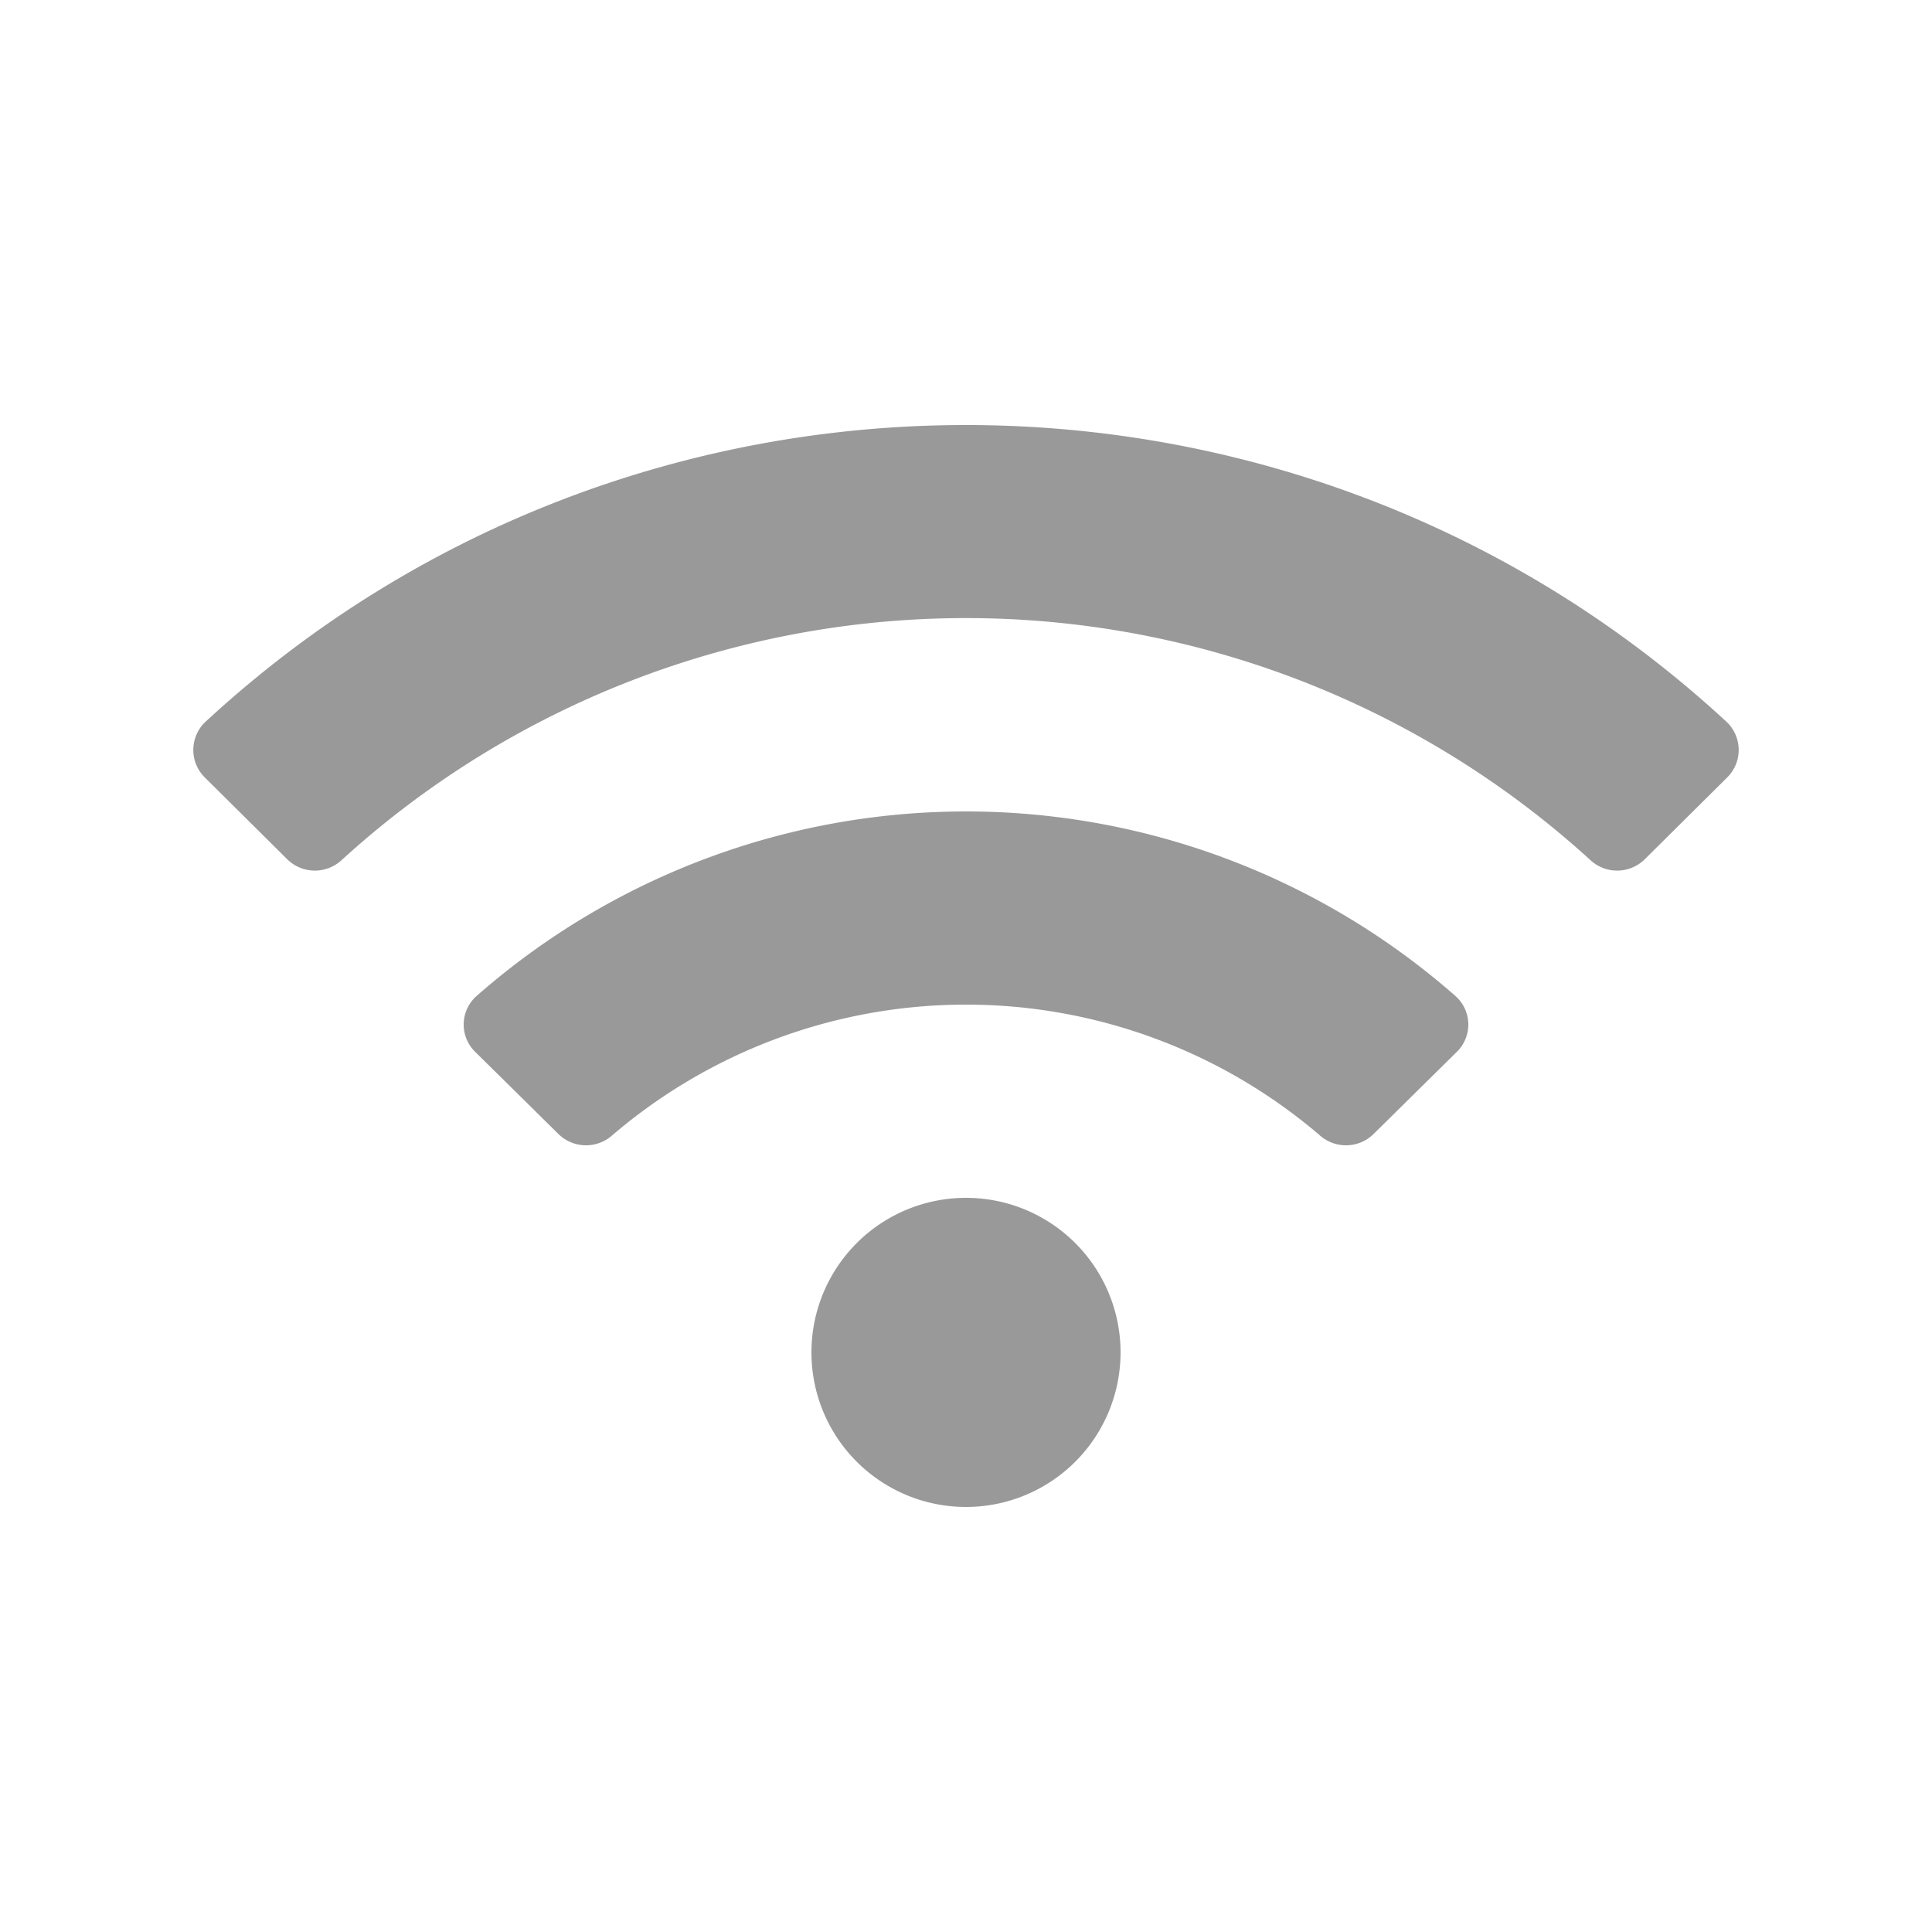<svg xmlns="http://www.w3.org/2000/svg" xmlns:xlink="http://www.w3.org/1999/xlink" viewBox="0 0 250 250"><defs><style>.cls-1,.cls-2{fill:none;}.cls-1{clip-rule:evenodd;}.cls-3{clip-path:url(#clip-path);}.cls-4{fill:#999;}</style><clipPath id="clip-path"><polygon class="cls-1" points="225 25 25 25 25 225 225 225 225 25 225 25"/></clipPath></defs><g id="Layer_2" data-name="Layer 2"><g id="Layer_1-2" data-name="Layer 1"><rect class="cls-2" width="250" height="250"/><g class="cls-3"><path class="cls-4" d="M223.41,93.4C168,42.19,81.93,42.21,26.59,93.4a5,5,0,0,0-.11,7.18l10.7,10.62a5.09,5.09,0,0,0,7,.12,119.88,119.88,0,0,1,161.64,0,5.09,5.09,0,0,0,7-.12l10.7-10.62a5,5,0,0,0-.11-7.18ZM125,155a20,20,0,1,0,20,20,20,20,0,0,0-20-20Zm63.33-26.12a95.92,95.92,0,0,0-126.66,0,4.93,4.93,0,0,0-.18,7.23l10.76,10.62a5.09,5.09,0,0,0,6.89.25,70.41,70.41,0,0,1,91.72,0,5.09,5.09,0,0,0,6.89-.25l10.76-10.62a4.93,4.93,0,0,0-.18-7.23Z"/></g></g></g></svg>